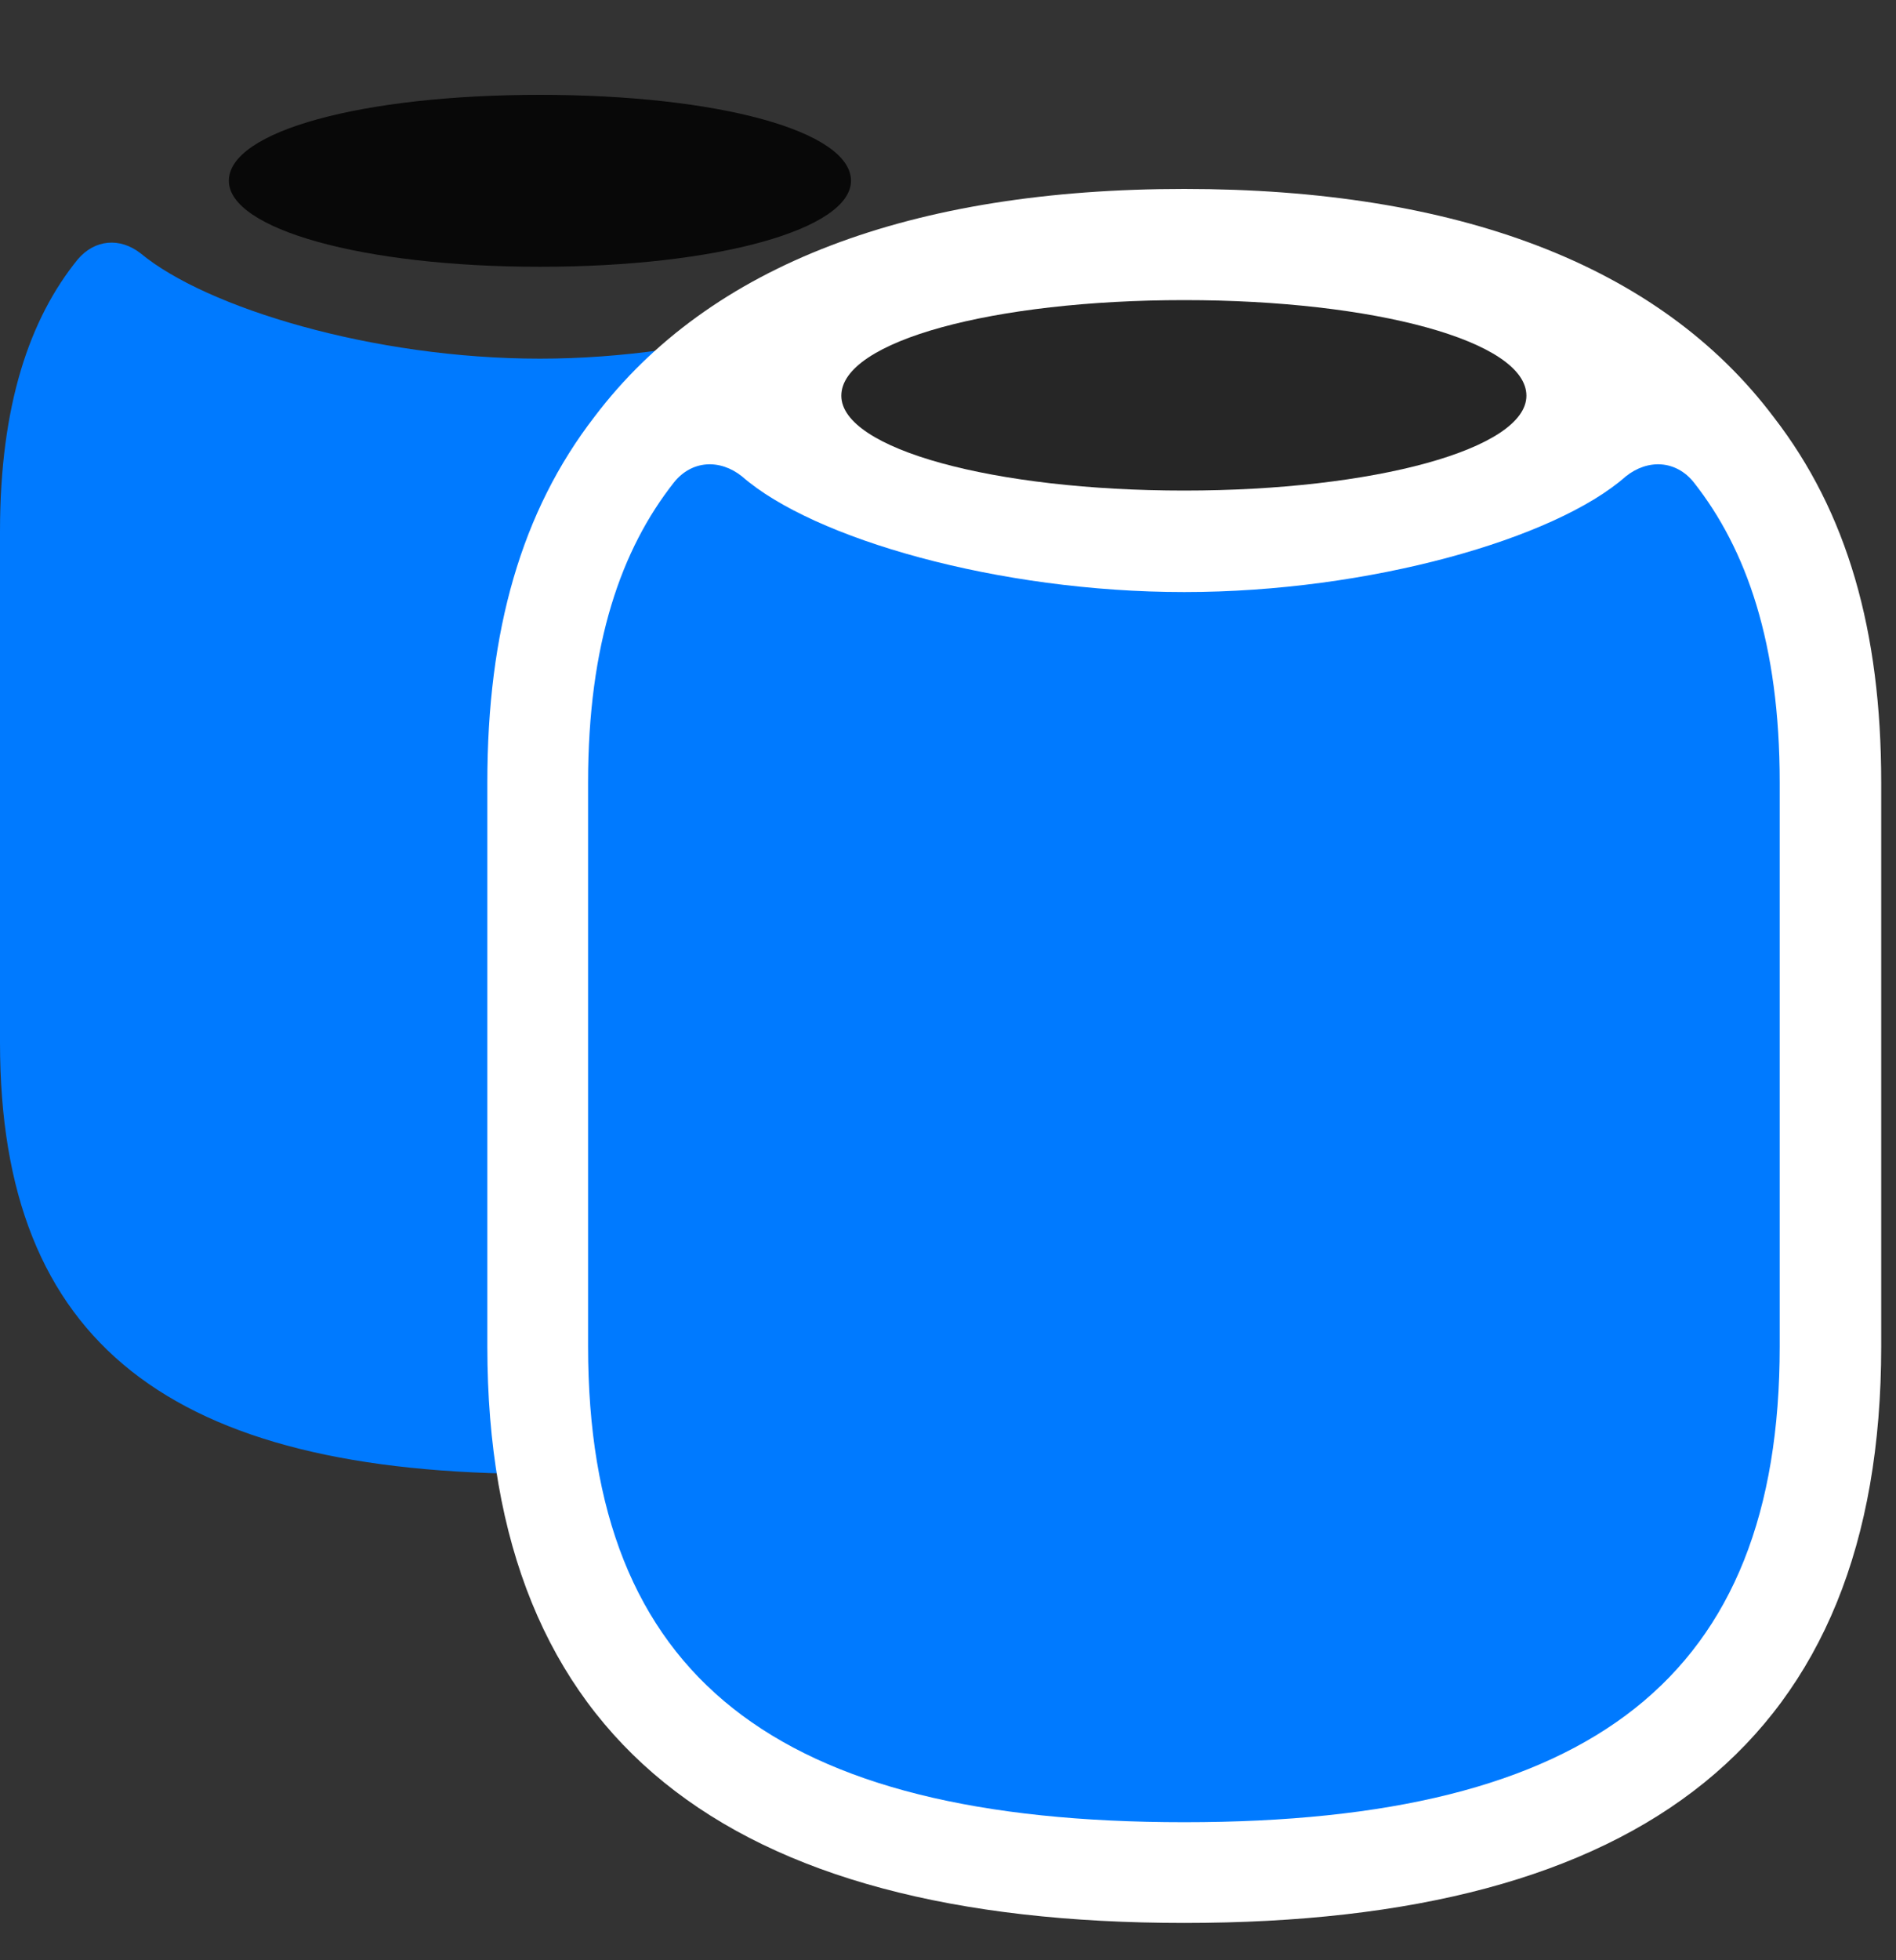 <svg width="30" height="31" viewBox="0 0 30 31" fill="none" xmlns="http://www.w3.org/2000/svg">
<rect x="0" y="0" width="30" height="31" fill="#333333" stroke="none"/>
<path d="M8.543 23.309C14.391 23.309 17.098 21.246 17.098 16.488V8.402C17.098 6.492 16.699 5.145 15.938 4.184C15.656 3.832 15.211 3.762 14.824 4.066C13.758 4.875 11.145 5.672 8.543 5.672C5.895 5.672 3.258 4.863 2.227 4.008C1.898 3.75 1.5 3.785 1.23 4.102C0.469 5.039 0 6.41 0 8.402V16.488C0 21.246 2.695 23.309 8.543 23.309Z" fill="#007AFF"/>
<path d="M8.543 4.219C11.367 4.219 13.465 3.621 13.465 2.859C13.465 2.074 11.367 1.5 8.543 1.5C5.73 1.5 3.621 2.074 3.621 2.859C3.621 3.621 5.73 4.219 8.543 4.219Z" fill="black" fill-opacity="0.85"/>
<path d="M18.738 30.41C25.98 30.41 29.766 27.527 29.766 21.293V12.375C29.766 9.973 29.227 8.098 28.066 6.598C26.25 4.184 23.039 2.988 18.738 2.988C14.438 2.988 11.238 4.172 9.41 6.586C8.25 8.086 7.711 9.973 7.711 12.375V21.293C7.711 27.527 11.496 30.41 18.738 30.41Z" fill="white"/>
<path d="M18.738 28.817C25.195 28.817 28.16 26.52 28.16 21.293V12.375C28.16 10.172 27.633 8.684 26.801 7.629C26.52 7.277 26.074 7.254 25.723 7.535C24.609 8.52 21.668 9.363 18.738 9.363C15.797 9.363 12.867 8.52 11.742 7.535C11.391 7.254 10.945 7.277 10.664 7.629C9.832 8.684 9.305 10.172 9.305 12.375V21.293C9.305 26.52 12.27 28.817 18.738 28.817Z" fill="#007AFF"/>
<path d="M18.738 7.758C21.738 7.758 24.152 7.102 24.152 6.258C24.152 5.391 21.738 4.746 18.738 4.746C15.727 4.746 13.312 5.391 13.312 6.258C13.312 7.102 15.727 7.758 18.738 7.758Z" fill="black" fill-opacity="0.85"/>
</svg>
